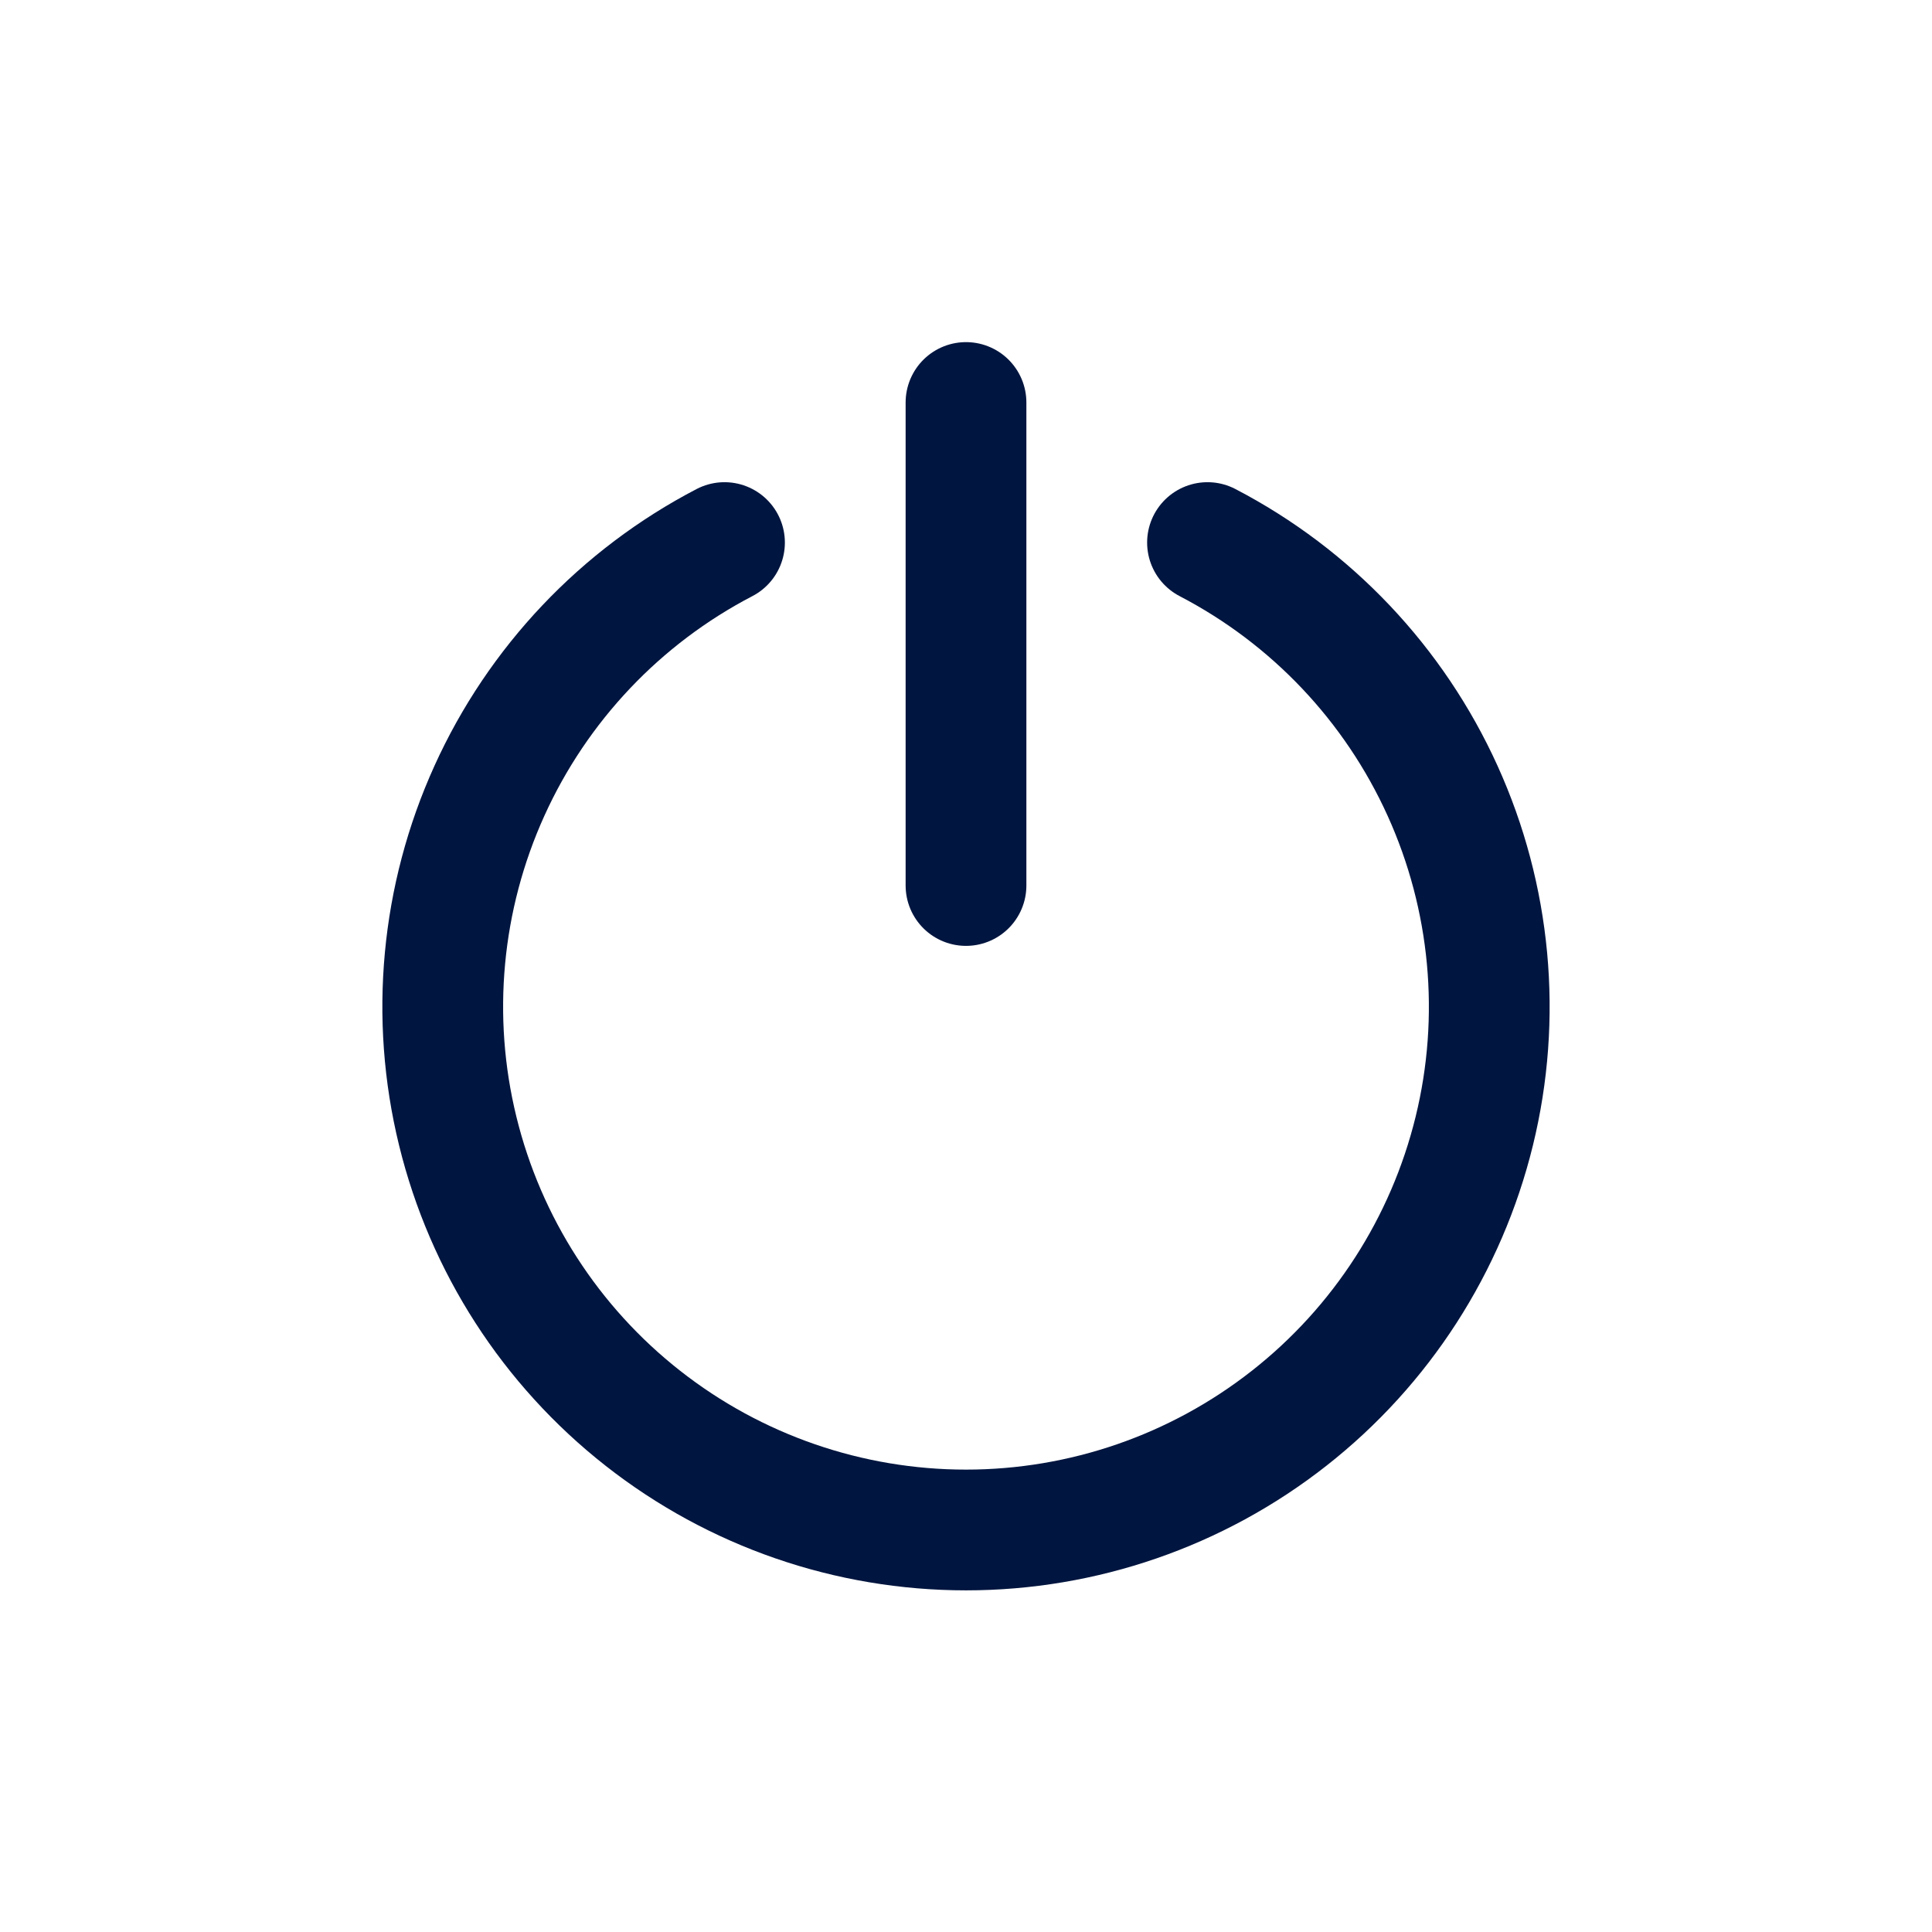 <svg width="24" height="24" viewBox="0 0 24 24" fill="none" xmlns="http://www.w3.org/2000/svg">
<path d="M15 6.74C16.291 7.412 17.319 8.497 17.92 9.823C18.521 11.148 18.66 12.637 18.314 14.05C17.968 15.464 17.158 16.721 16.013 17.619C14.868 18.518 13.455 19.006 12 19.006C10.545 19.006 9.132 18.518 7.987 17.619C6.842 16.721 6.032 15.464 5.686 14.05C5.34 12.637 5.479 11.148 6.08 9.823C6.681 8.497 7.709 7.412 9 6.74" stroke="#00153F" stroke-width="1.5" stroke-linecap="round" stroke-linejoin="round"/>
<path d="M12 5V11" stroke="#00153F" stroke-width="1.5" stroke-linecap="round" stroke-linejoin="round"/>
</svg>
